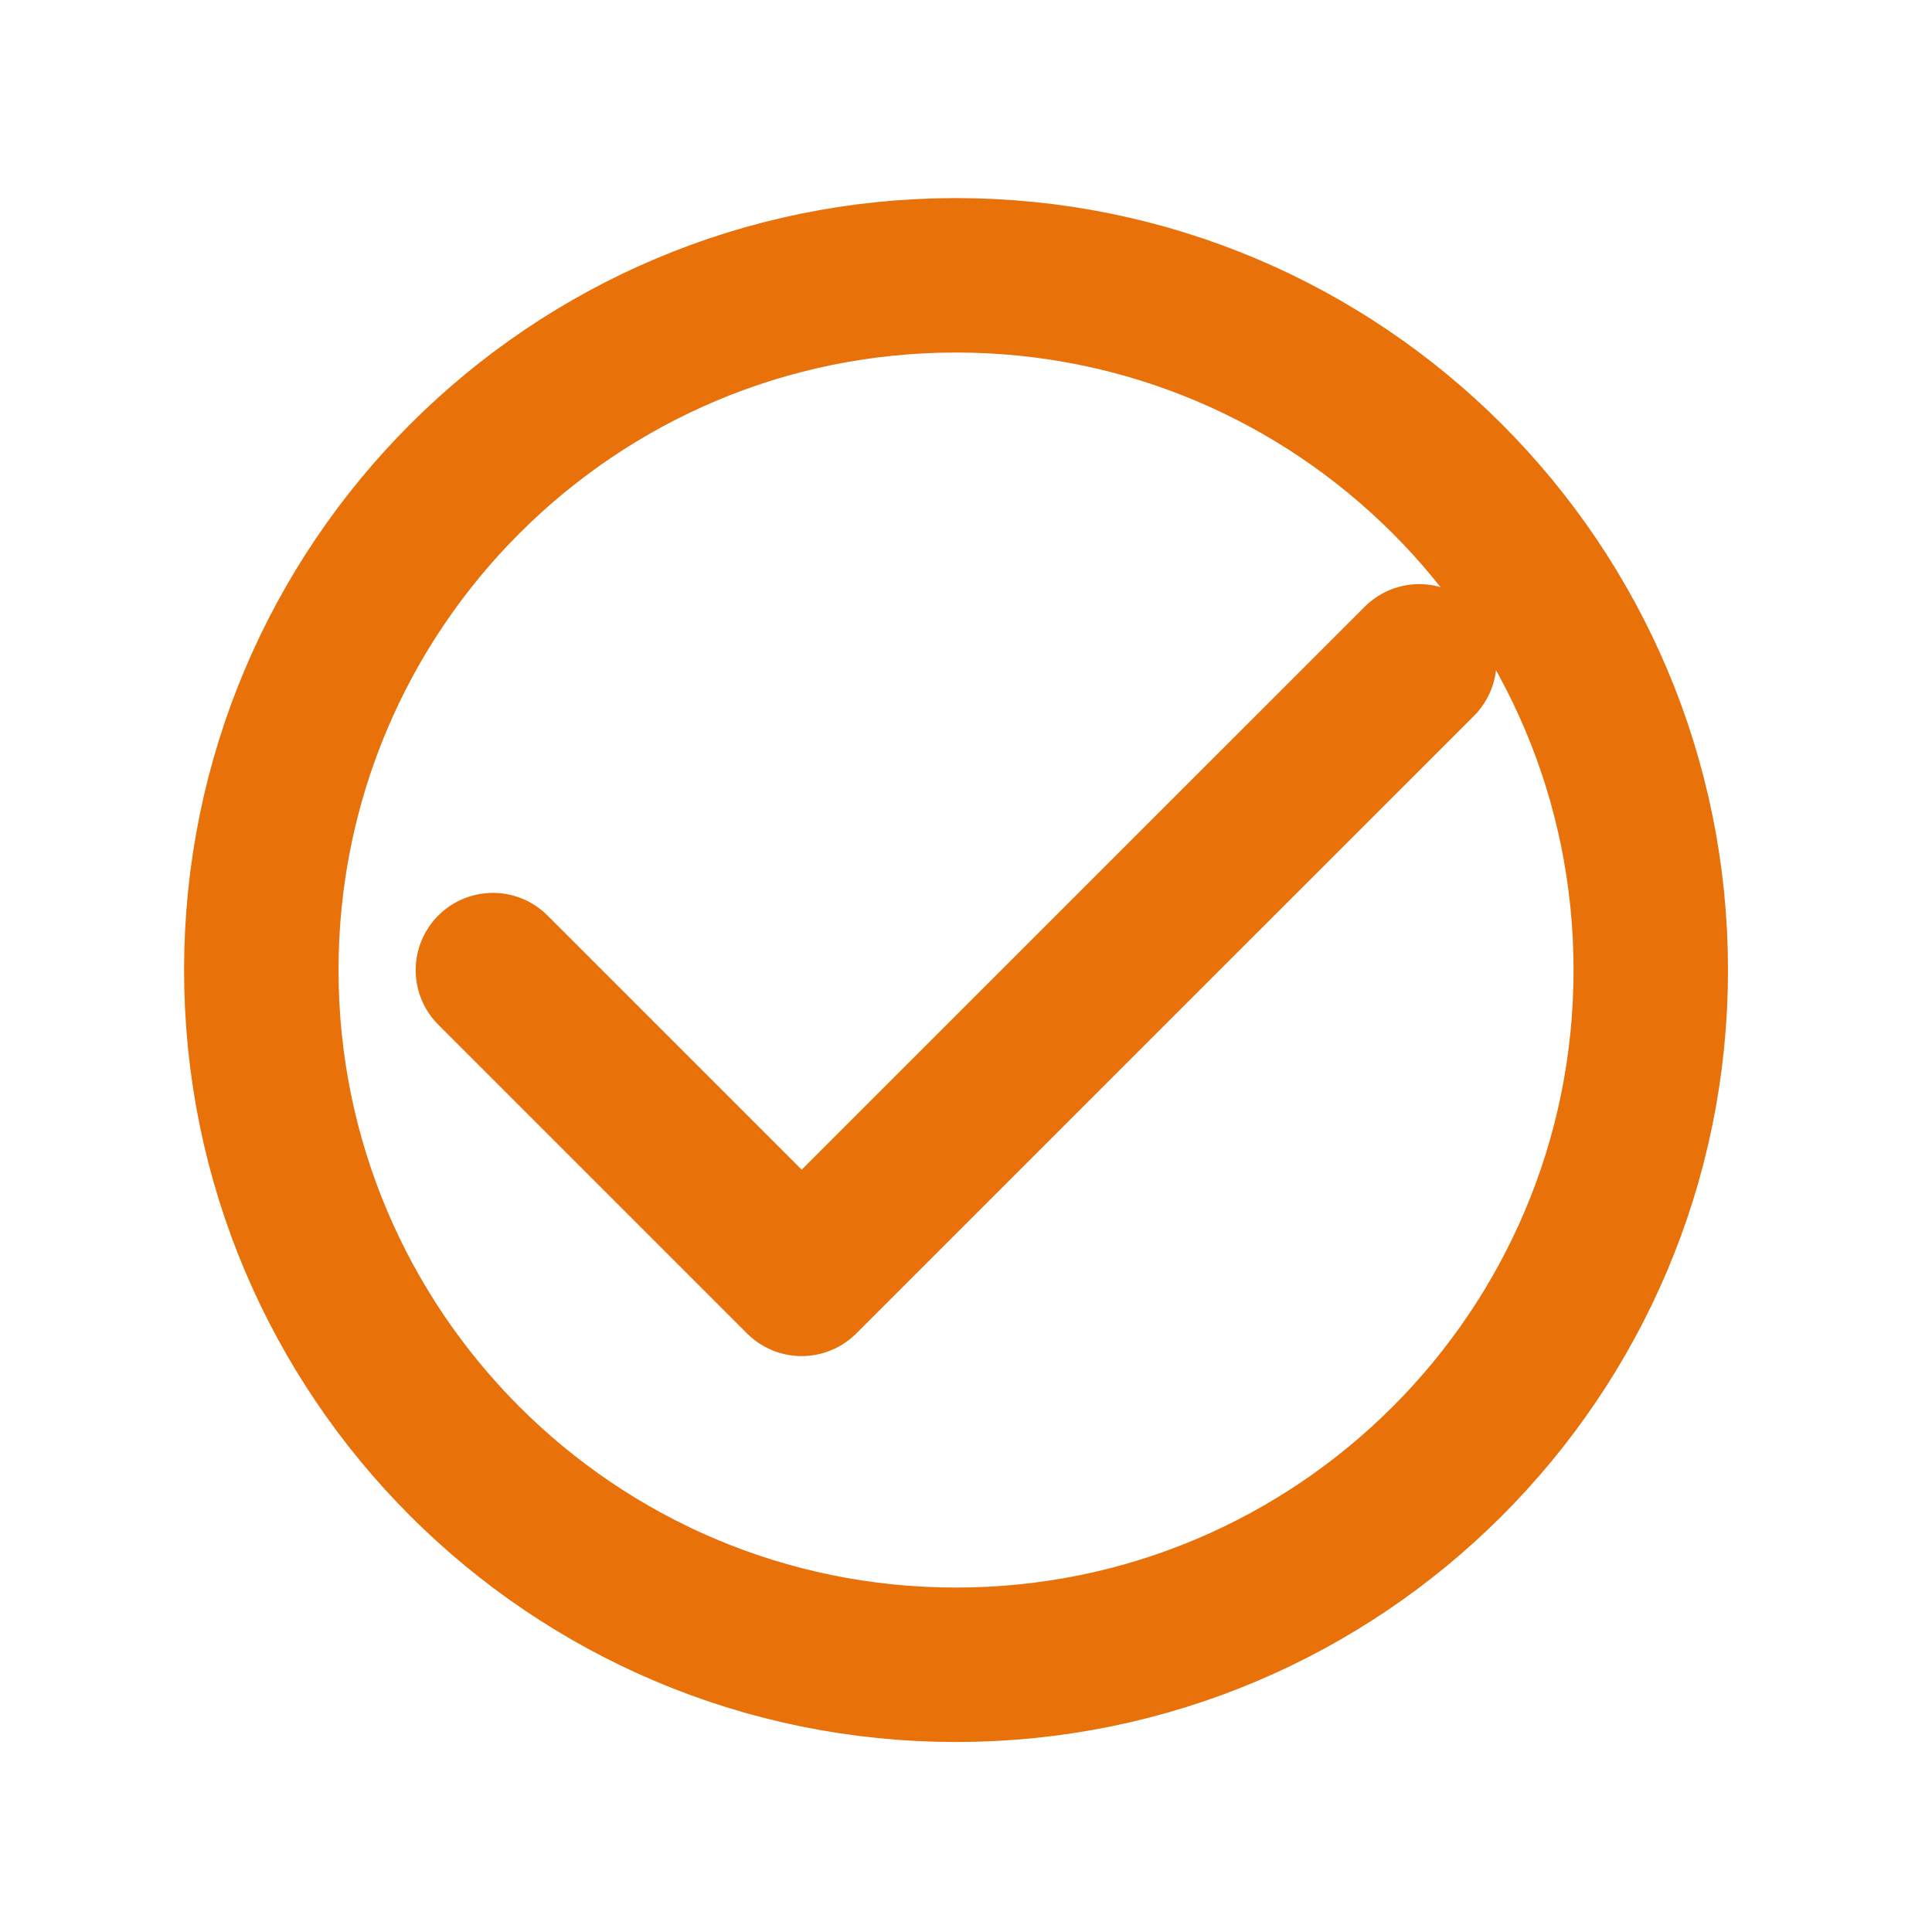 <svg width="16" height="16" viewBox="0 0 16 16" fill="none" xmlns="http://www.w3.org/2000/svg">
<path d="M13.671 8.034C13.671 11.211 11.095 13.787 7.917 13.787C4.74 13.787 2.164 11.211 2.164 8.034C2.164 4.856 4.74 2.28 7.917 2.28C11.095 2.28 13.671 4.856 13.671 8.034Z" stroke="#E8710A" stroke-width="1.279"/>
<path d="M4.082 8.034L6.639 10.591L11.754 5.477" stroke="#E8710A" stroke-width="1.279" stroke-miterlimit="10" stroke-linecap="round" stroke-linejoin="round"/>
</svg>
